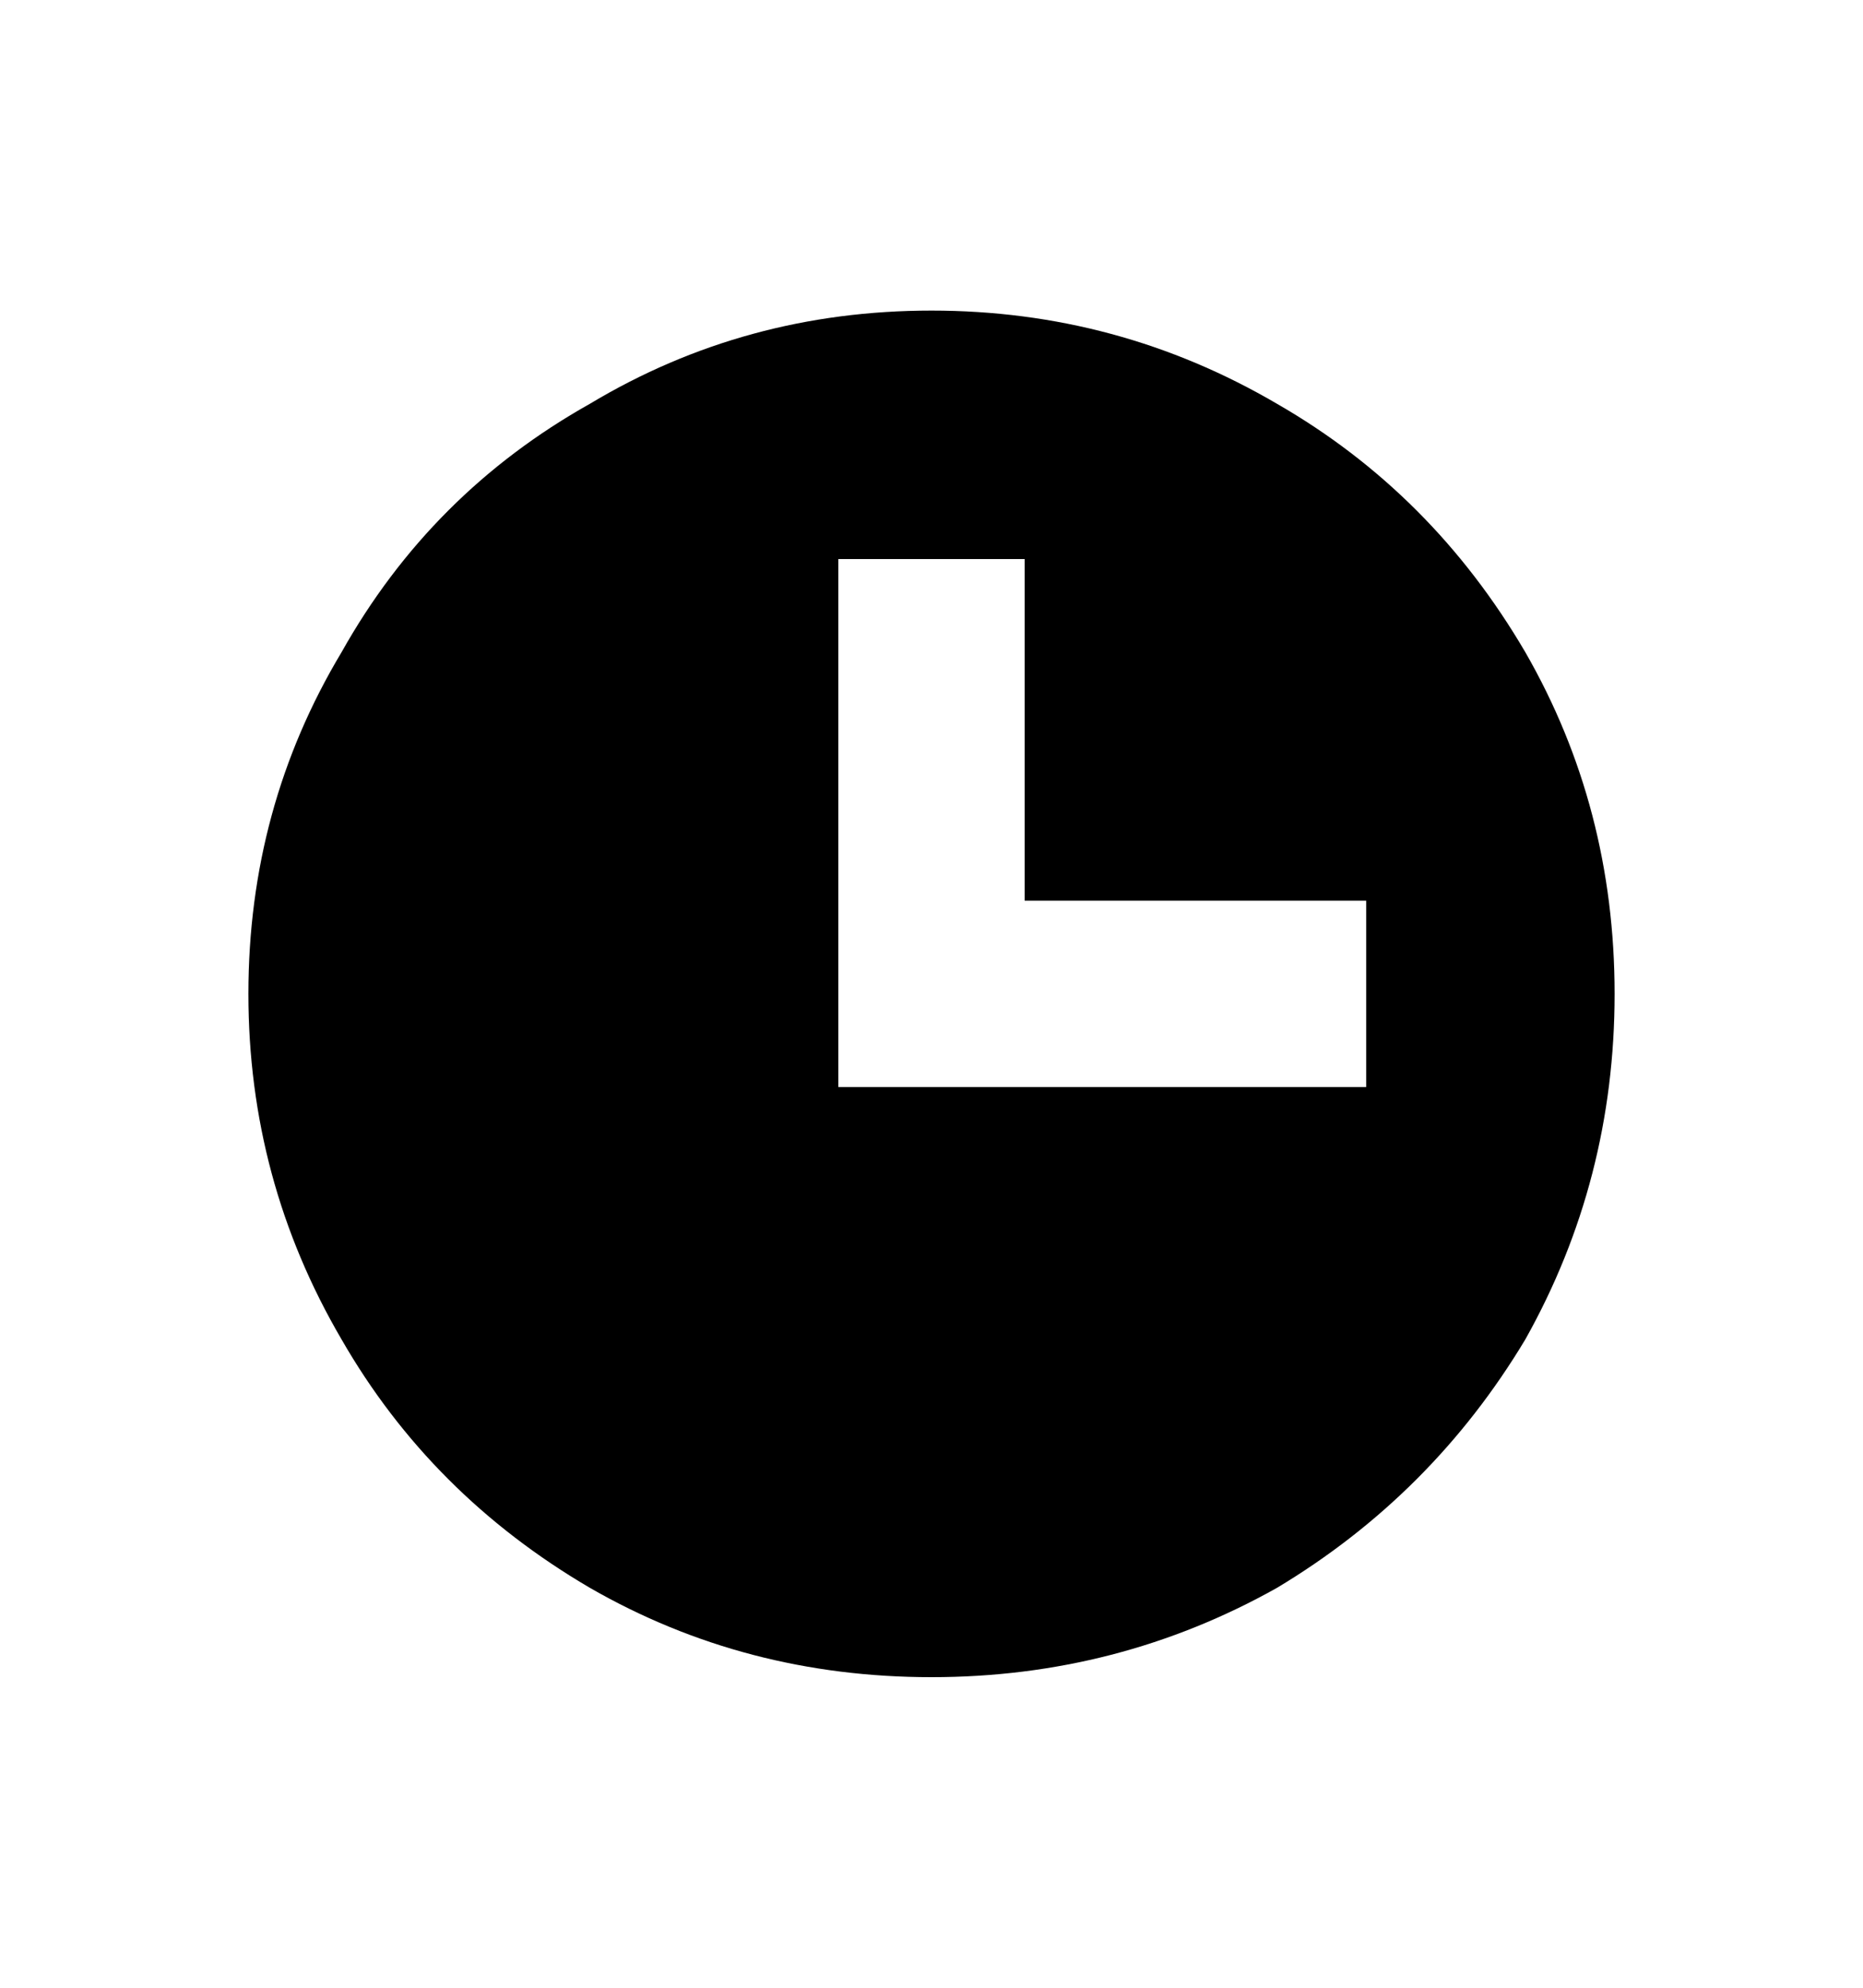 <svg viewBox="0 0 480 512" xmlns="http://www.w3.org/2000/svg" fill="currentColor"><title>clock</title><path d="M240 432Q192 432 152 409 111 385 88 345 64 304 64 256 64 208 88 168 111 127 152 104 192 80 240 80 288 80 329 104 369 127 393 168 416 208 416 256 416 304 393 345 369 385 329 409 288 432 240 432ZM352 280L352 232 264 232 264 144 216 144 216 280 352 280Z" /></svg>